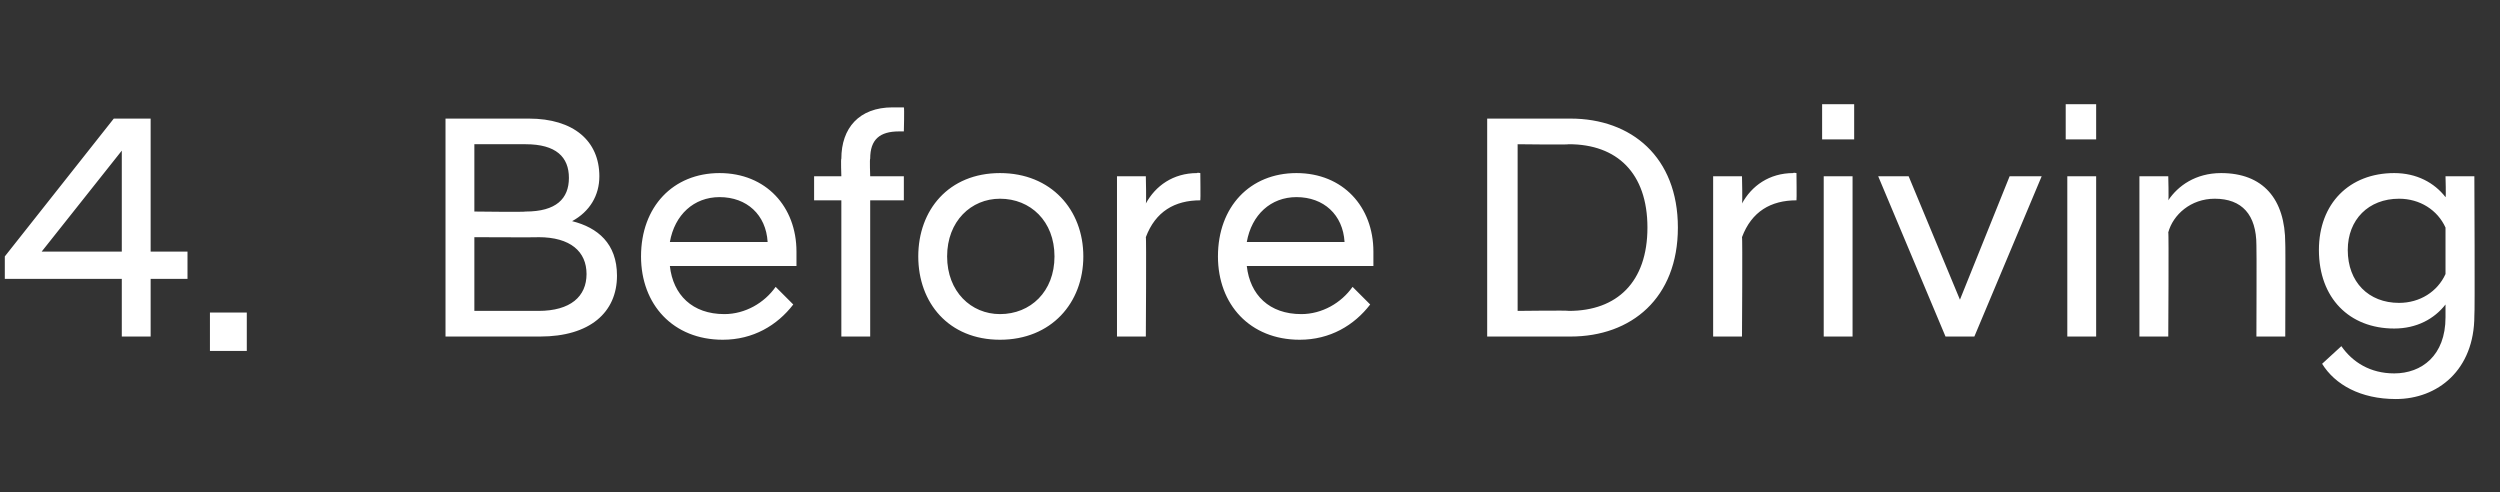 <?xml version="1.0" standalone="no"?>
<!DOCTYPE svg PUBLIC "-//W3C//DTD SVG 1.1//EN" "http://www.w3.org/Graphics/SVG/1.1/DTD/svg11.dtd">
<svg xmlns="http://www.w3.org/2000/svg" version="1.1" width="156px" height="30.7px" viewBox="0 -5 156 30.7" style="top:-5px">
  <rect x="0" y="-5" width="156" height="30.7" fill="#333333" stroke="none"/>
  <desc>4. Before Driving</desc>
  <defs/>
  <g id="Polygon271479">
    <path d="M 0.3 11 L 7.1 2.4 L 9.4 2.4 L 9.4 10.7 L 11.7 10.7 L 11.7 12.4 L 9.4 12.4 L 9.4 16 L 7.6 16 L 7.6 12.4 L 0.3 12.4 L 0.3 11 Z M 7.6 10.7 L 7.6 4.4 L 2.6 10.7 L 7.6 10.7 Z M 13.1 14.5 L 15.4 14.5 L 15.4 16.9 L 13.1 16.9 L 13.1 14.5 Z M 27.8 2.4 C 27.8 2.4 33.02 2.4 33 2.4 C 35.8 2.4 37.4 3.8 37.4 6 C 37.4 7.2 36.8 8.2 35.7 8.8 C 37.3 9.2 38.5 10.2 38.5 12.2 C 38.5 14.5 36.8 16 33.7 16 C 33.7 16 27.8 16 27.8 16 L 27.8 2.4 Z M 33.6 14.4 C 35.6 14.4 36.6 13.5 36.6 12.1 C 36.6 10.7 35.6 9.8 33.6 9.8 C 33.62 9.82 29.6 9.8 29.6 9.8 L 29.6 14.4 C 29.6 14.4 33.62 14.4 33.6 14.4 Z M 32.8 8.2 C 34.7 8.2 35.5 7.4 35.5 6.1 C 35.5 4.8 34.7 4 32.8 4 C 32.8 4 29.6 4 29.6 4 L 29.6 8.2 C 29.6 8.2 32.8 8.24 32.8 8.2 Z M 40 11 C 40 7.9 42 5.8 44.9 5.8 C 47.8 5.8 49.7 7.9 49.7 10.7 C 49.7 11 49.7 11.3 49.7 11.6 C 49.7 11.6 41.8 11.6 41.8 11.6 C 42 13.4 43.2 14.6 45.2 14.6 C 46.5 14.6 47.7 13.9 48.4 12.9 C 48.4 12.9 49.5 14 49.5 14 C 48.5 15.3 47 16.2 45.1 16.2 C 42 16.2 40 14 40 11 Z M 41.8 10.1 C 41.8 10.1 47.9 10.1 47.9 10.1 C 47.8 8.4 46.6 7.3 44.9 7.3 C 43.3 7.3 42.1 8.4 41.8 10.1 Z M 52.5 7.5 L 50.8 7.5 L 50.8 6 L 52.5 6 C 52.5 6 52.46 4.88 52.5 4.9 C 52.5 3 53.6 1.7 55.7 1.7 C 56 1.7 56.2 1.7 56.4 1.7 C 56.44 1.7 56.4 3.2 56.4 3.2 C 56.4 3.2 56.14 3.2 56.1 3.2 C 54.9 3.2 54.3 3.7 54.3 4.9 C 54.26 4.9 54.3 6 54.3 6 L 56.4 6 L 56.4 7.5 L 54.3 7.5 L 54.3 16 L 52.5 16 L 52.5 7.5 Z M 57.3 11 C 57.3 8.1 59.2 5.8 62.4 5.8 C 65.6 5.8 67.6 8.1 67.6 11 C 67.6 13.9 65.6 16.2 62.4 16.2 C 59.2 16.2 57.3 13.9 57.3 11 Z M 65.8 11 C 65.8 8.8 64.3 7.4 62.4 7.4 C 60.6 7.4 59.1 8.8 59.1 11 C 59.1 13.2 60.6 14.6 62.4 14.6 C 64.3 14.6 65.8 13.2 65.8 11 Z M 69.7 6 L 71.5 6 C 71.5 6 71.54 7.7 71.5 7.7 C 72.1 6.6 73.2 5.8 74.7 5.8 C 74.7 5.76 74.9 5.8 74.9 5.8 C 74.9 5.8 74.92 7.5 74.9 7.5 C 73.3 7.5 72.1 8.2 71.5 9.8 C 71.54 9.76 71.5 16 71.5 16 L 69.7 16 L 69.7 6 Z M 76 11 C 76 7.9 78 5.8 80.9 5.8 C 83.8 5.8 85.7 7.9 85.7 10.7 C 85.7 11 85.7 11.3 85.7 11.6 C 85.7 11.6 77.8 11.6 77.8 11.6 C 78 13.4 79.2 14.6 81.2 14.6 C 82.5 14.6 83.7 13.9 84.4 12.9 C 84.4 12.9 85.5 14 85.5 14 C 84.5 15.3 83 16.2 81.1 16.2 C 78 16.2 76 14 76 11 Z M 77.8 10.1 C 77.8 10.1 83.9 10.1 83.9 10.1 C 83.8 8.4 82.6 7.3 80.9 7.3 C 79.3 7.3 78.1 8.4 77.8 10.1 Z M 92.8 2.4 C 92.8 2.4 98.04 2.4 98 2.4 C 101.8 2.4 104.7 4.8 104.7 9.2 C 104.7 13.6 101.8 16 98 16 C 98.04 16 92.8 16 92.8 16 L 92.8 2.4 Z M 94.7 4 L 94.7 14.4 C 94.7 14.4 97.92 14.36 97.9 14.4 C 100.9 14.4 102.8 12.6 102.8 9.2 C 102.8 5.8 100.9 4 97.9 4 C 97.92 4.04 94.7 4 94.7 4 Z M 106.9 6 L 108.7 6 C 108.7 6 108.74 7.7 108.7 7.7 C 109.3 6.6 110.4 5.8 111.9 5.8 C 111.9 5.76 112.1 5.8 112.1 5.8 C 112.1 5.8 112.12 7.5 112.1 7.5 C 110.5 7.5 109.3 8.2 108.7 9.8 C 108.74 9.76 108.7 16 108.7 16 L 106.9 16 L 106.9 6 Z M 113.8 6 L 115.6 6 L 115.6 16 L 113.8 16 L 113.8 6 Z M 113.7 1.5 L 115.7 1.5 L 115.7 3.7 L 113.7 3.7 L 113.7 1.5 Z M 117.2 6 L 119.1 6 L 122.3 13.7 L 125.4 6 L 127.4 6 L 123.2 16 L 121.4 16 L 117.2 6 Z M 129 6 L 130.8 6 L 130.8 16 L 129 16 L 129 6 Z M 128.9 1.5 L 130.8 1.5 L 130.8 3.7 L 128.9 3.7 L 128.9 1.5 Z M 133.5 6 L 135.3 6 C 135.3 6 135.34 7.5 135.3 7.5 C 135.9 6.6 137 5.8 138.6 5.8 C 141.2 5.8 142.6 7.4 142.6 10.2 C 142.62 10.16 142.6 16 142.6 16 L 140.8 16 C 140.8 16 140.82 10.34 140.8 10.3 C 140.8 8.4 139.9 7.4 138.2 7.4 C 136.7 7.4 135.6 8.4 135.3 9.5 C 135.34 9.46 135.3 16 135.3 16 L 133.5 16 L 133.5 6 Z M 144.7 10.6 C 144.7 7.7 146.6 5.8 149.4 5.8 C 150.8 5.8 151.9 6.4 152.6 7.3 C 152.64 7.34 152.6 6 152.6 6 L 154.4 6 C 154.4 6 154.44 14.68 154.4 14.7 C 154.4 18.1 152.1 19.9 149.5 19.9 C 147.3 19.9 145.7 19 144.9 17.7 C 144.9 17.7 146.1 16.6 146.1 16.6 C 146.8 17.6 147.9 18.3 149.4 18.3 C 151.1 18.3 152.6 17.2 152.6 14.8 C 152.6 14.8 152.6 14 152.6 14 C 151.9 14.9 150.8 15.5 149.4 15.5 C 146.6 15.5 144.7 13.6 144.7 10.6 Z M 152.6 12.1 C 152.6 12.1 152.6 9.2 152.6 9.2 C 152.1 8.1 151 7.4 149.7 7.4 C 147.8 7.4 146.5 8.7 146.5 10.6 C 146.5 12.6 147.8 13.9 149.7 13.9 C 151 13.9 152.1 13.2 152.6 12.1 Z " stroke="none" fill="#fff"/>
  </g>
</svg>